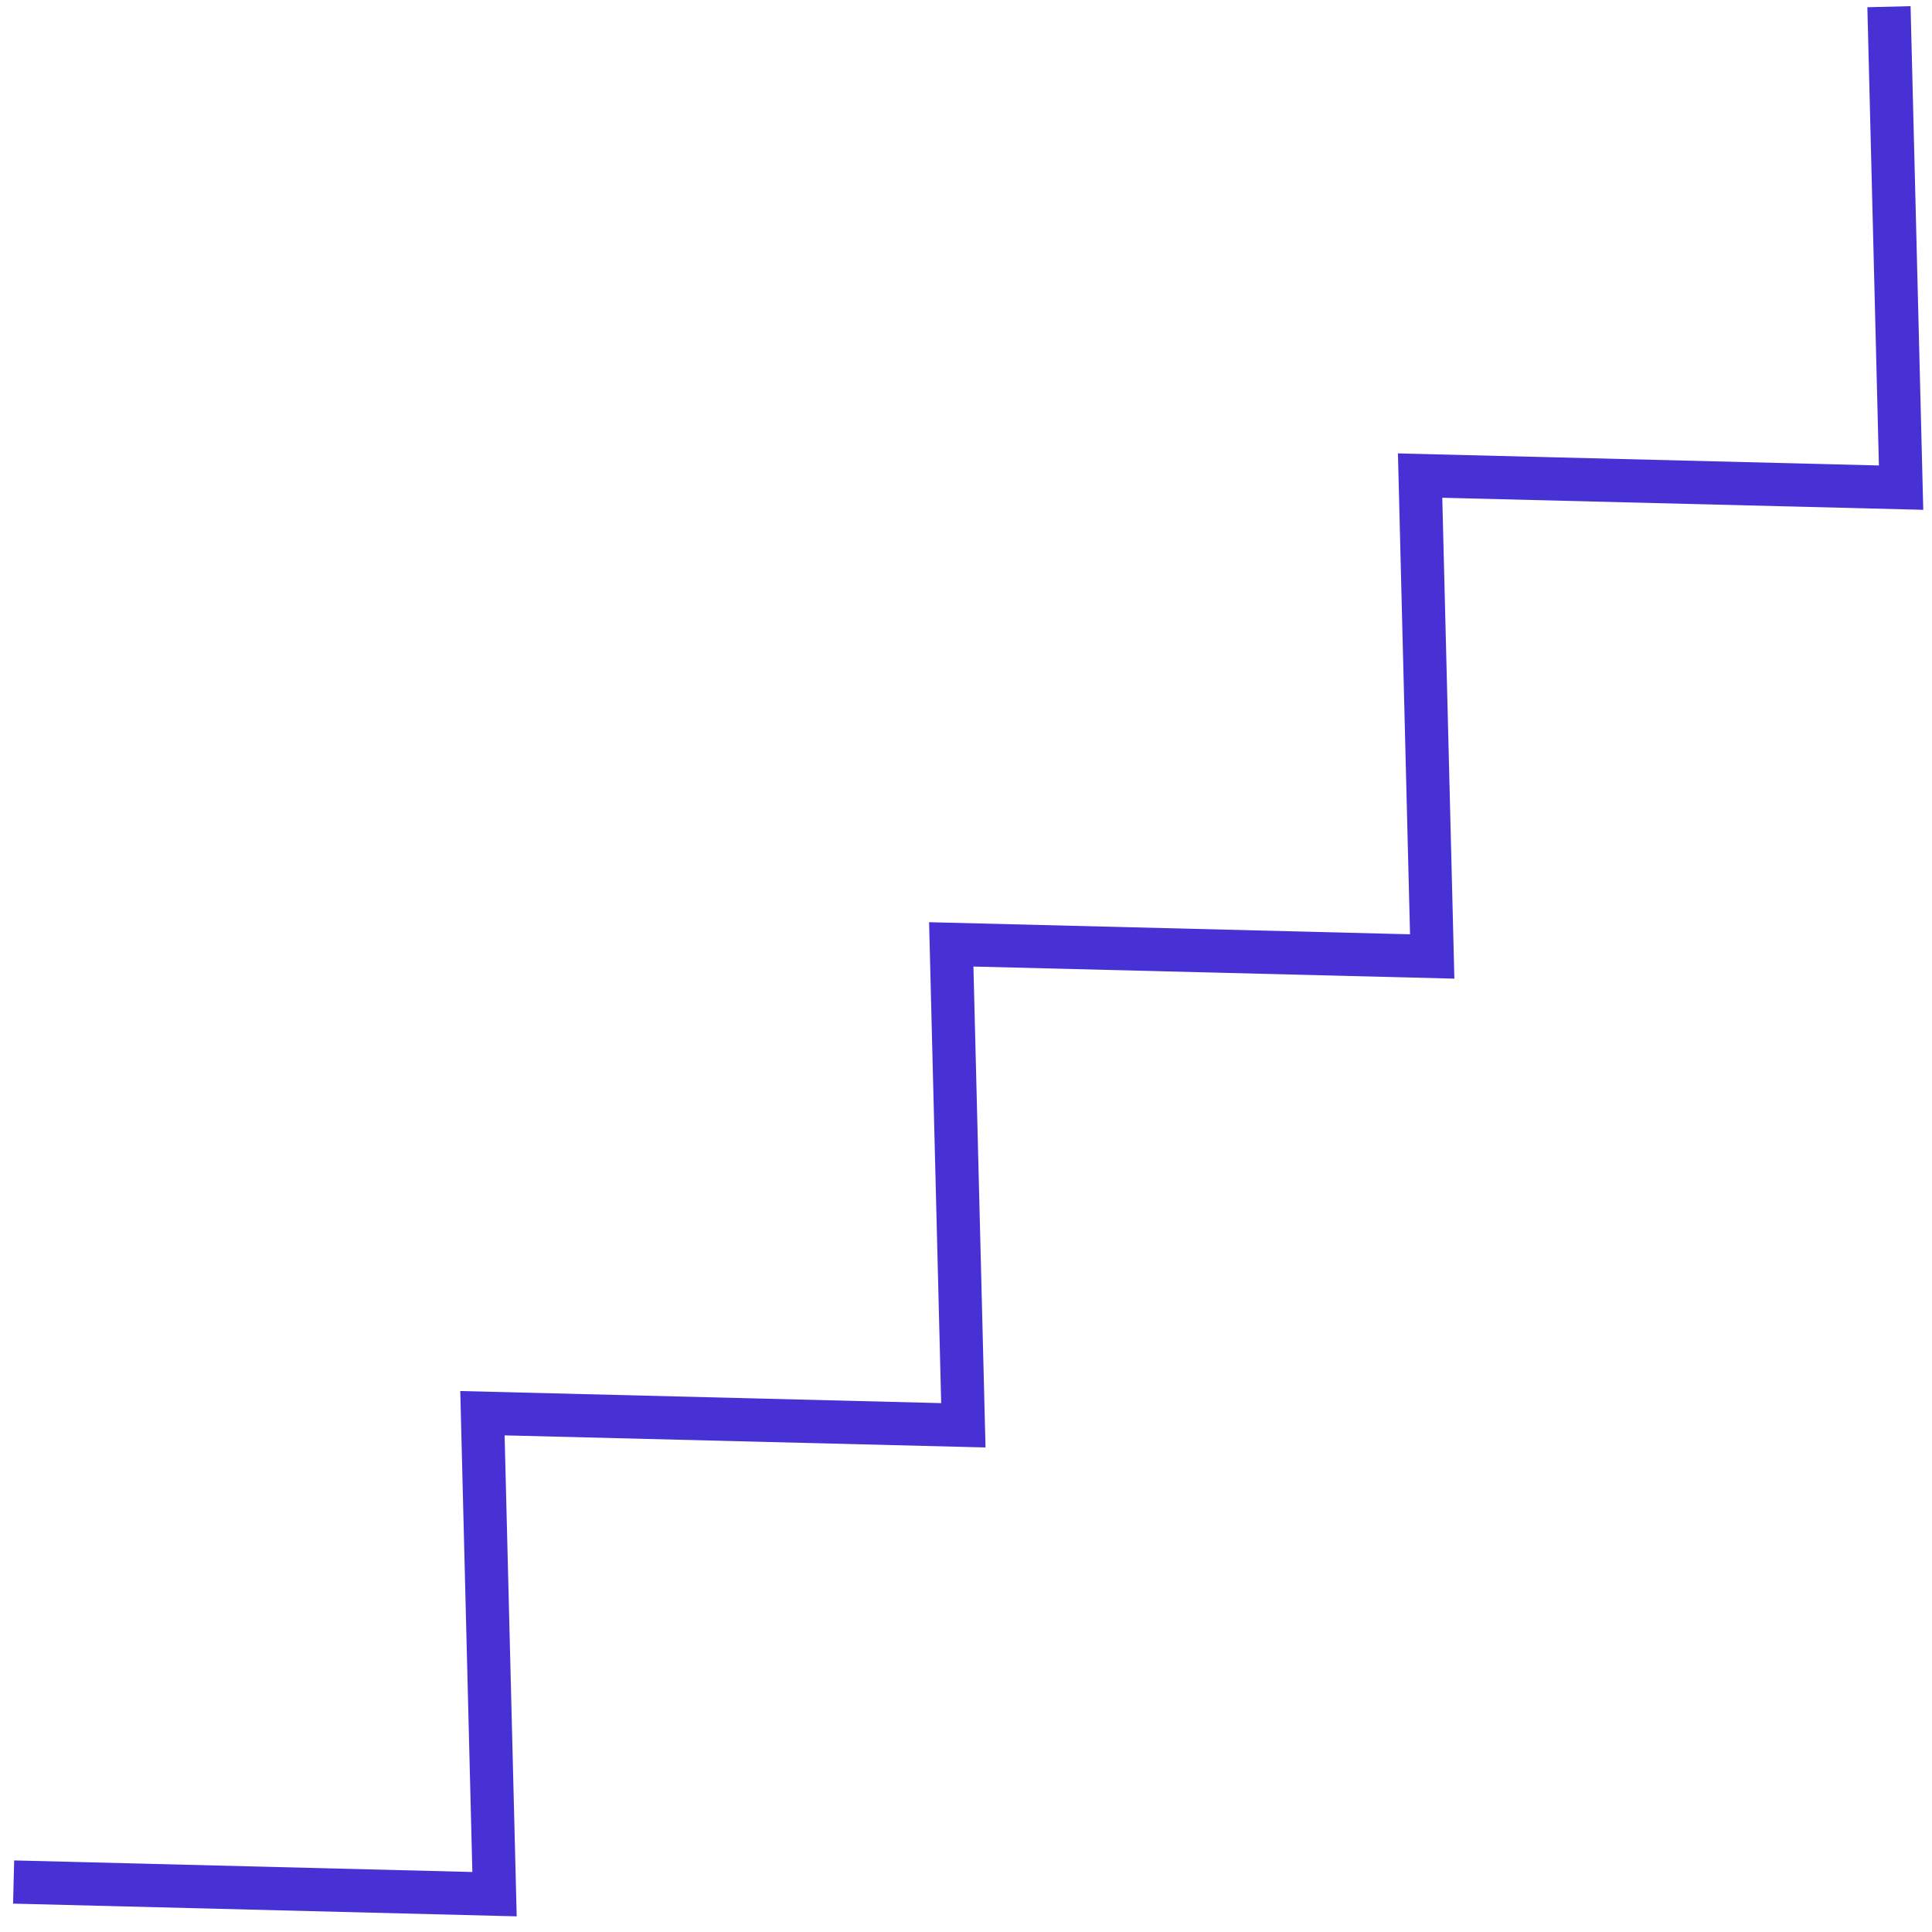 <svg width="62" height="62" viewBox="0 0 62 62" fill="none" xmlns="http://www.w3.org/2000/svg">
<path d="M0.437 60.396L15.87 60.786L15.482 45.351L30.915 45.739L30.527 30.306L45.961 30.694L45.573 15.262L61.008 15.649L60.619 0.215" stroke="#4831D4" stroke-width="1.387" stroke-miterlimit="50"/>
</svg>
